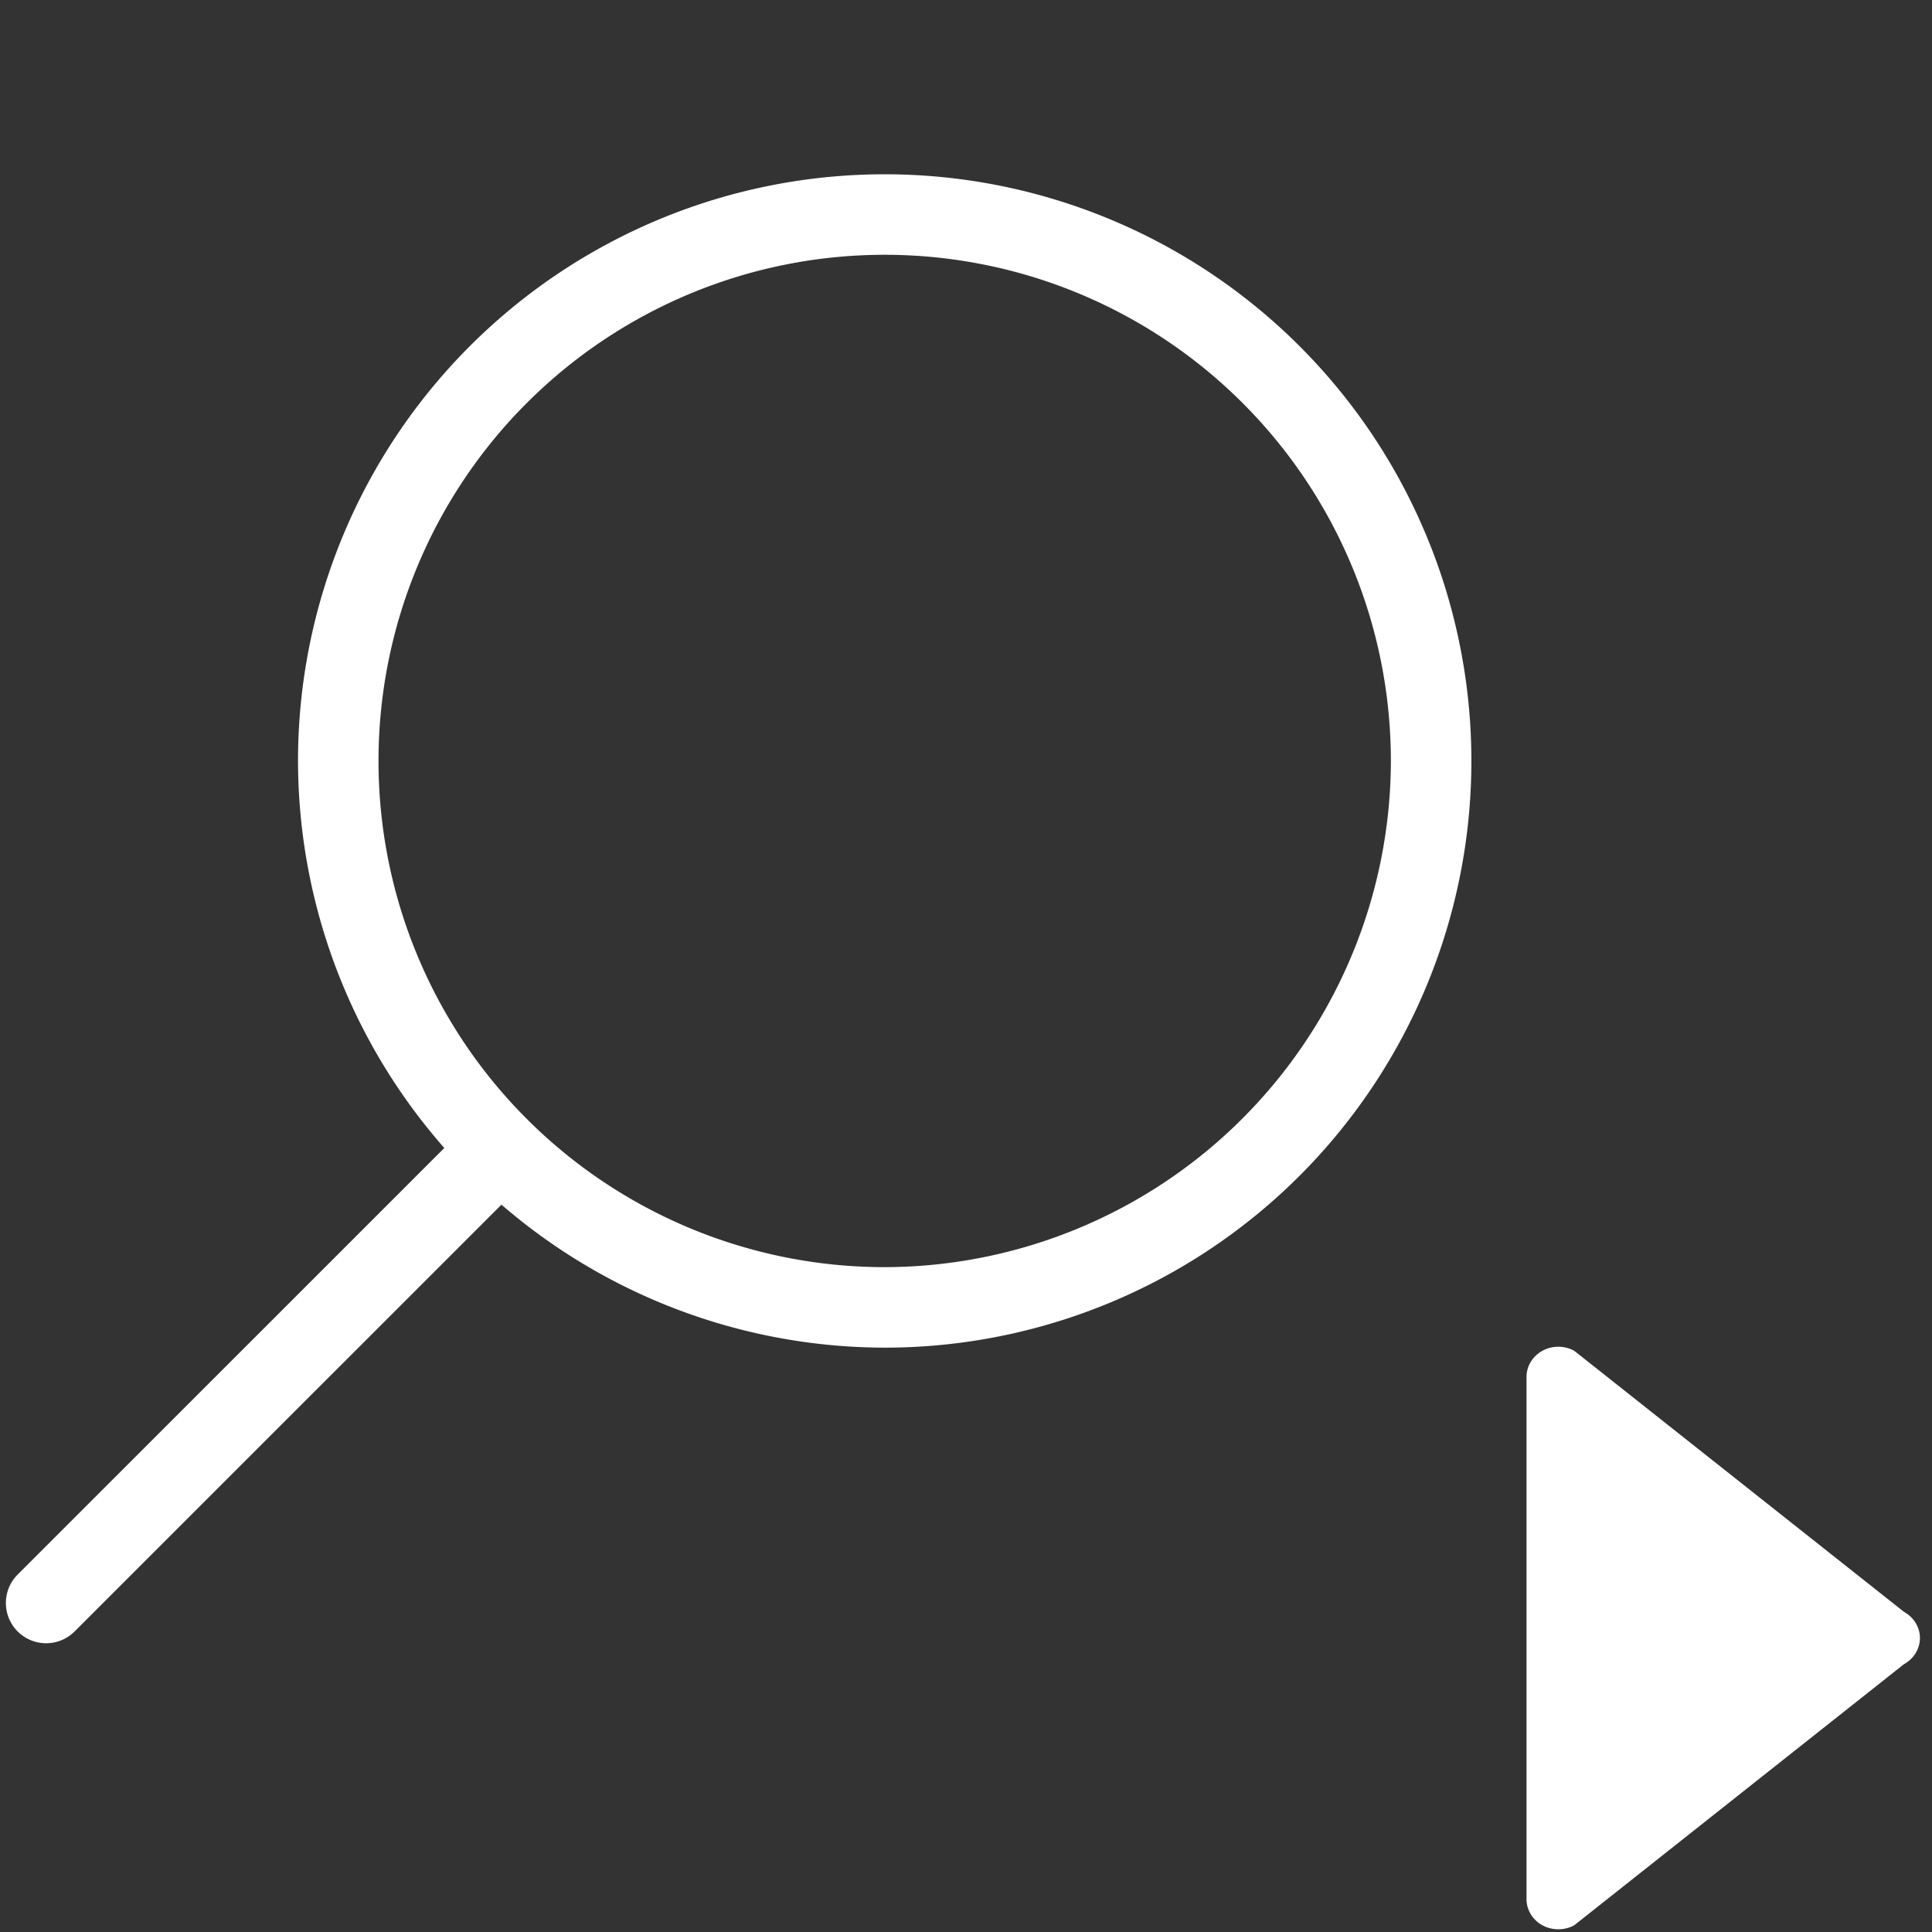 <?xml version="1.0" encoding="UTF-8" standalone="no"?>
<svg
   xmlns:dc="http://purl.org/dc/elements/1.1/"
   xmlns:cc="http://creativecommons.org/ns#"
   xmlns:rdf="http://www.w3.org/1999/02/22-rdf-syntax-ns#"
   xmlns:svg="http://www.w3.org/2000/svg"
   xmlns="http://www.w3.org/2000/svg"
   xmlns:sodipodi="http://sodipodi.sourceforge.net/DTD/sodipodi-0.dtd"
   xmlns:inkscape="http://www.inkscape.org/namespaces/inkscape"
   id="icon_seach"
   width="24"
   height="24"
   viewBox="0 0 24 24"
   version="1.1"
   sodipodi:docname="icon_search_next.svg"
   inkscape:version="0.92.4 (5da689c313, 2019-01-14)">
  <rect x="0" y="0" width="24" height="24" fill="#333333" stroke="none"/>
  <defs
     id="defs11" />
  <sodipodi:namedview
     pagecolor="#ffffff"
     bordercolor="#666666"
     borderopacity="1"
     objecttolerance="10"
     gridtolerance="10"
     guidetolerance="10"
     inkscape:pageopacity="0"
     inkscape:pageshadow="2"
     inkscape:window-width="1920"
     inkscape:window-height="1017"
     id="namedview9"
     showgrid="false"
     inkscape:zoom="9.8333333"
     inkscape:cx="12"
     inkscape:cy="12"
     inkscape:window-x="-8"
     inkscape:window-y="-8"
     inkscape:window-maximized="1"
     inkscape:current-layer="icon_seach" />
  <rect
     id="Rettangolo_935"
     data-name="Rettangolo 935"
     width="24"
     height="24"
     x="-2.0204965e-08"
     y="0"
     style="fill:none" />
  <g
     id="Raggruppa_2492"
     data-name="Raggruppa 2492"
     transform="rotate(90,10.942,10.231)"
     style="fill:#ffffff">
    <g
       id="Ellisse_10"
       data-name="Ellisse 10"
       style="fill:#ffffff">
      <path
         id="Tracciato_390"
         data-name="Tracciato 390"
         d="m 10.164,17.471 a 7.288,7.288 0 1 1 7.288,-7.288 7.3,7.3 0 0 1 -7.288,7.288 z m 0,-13.576 a 6.288,6.288 0 1 0 6.288,6.288 6.3,6.3 0 0 0 -6.288,-6.288 z"
         style="fill:#ffffff"
         inkscape:connector-curvature="0" />
    </g>
    <g
       id="Tracciato_273"
       data-name="Tracciato 273"
       style="fill:#ffffff">
      <path
         id="Tracciato_391"
         data-name="Tracciato 391"
         d="M 20.624,21.1 A 0.5,0.5 0 0 1 20.27,20.953 l -5.493,-5.494 a 0.5,0.5 0 0 1 0.707,-0.707 l 5.493,5.494 A 0.5,0.5 0 0 1 20.624,21.1 Z"
         style="fill:#ffffff"
         inkscape:connector-curvature="0" />
    </g>
  </g>
  <g
     id="g6"
     transform="matrix(0,0.245,-0.245,0,28.351,11.74)"
     style="fill:#ffffff">
    <path
       d="m 49.701,37.515 c 0.133,-0.252 0.202,-0.527 0.202,-0.807 0,-0.28 -0.066,-0.559 -0.202,-0.807 l -13.242,-16.723 c -0.273,-0.497 -0.778,-0.807 -1.326,-0.807 -0.543,0 -1.051,0.31 -1.325,0.81 l -13.238,16.72 c -0.273,0.5 -0.273,1.113 0,1.611 0.272,0.498 0.777,0.807 1.321,0.807 h 26.483 c 0.548,0 1.051,-0.307 1.327,-0.804 z"
       id="path4"
       inkscape:connector-curvature="0"
       style="fill:#ffffff" />
  </g>
  <rect
     style="fill:none;stroke:#231f20;stroke-width:0.065;stroke-opacity:0"
     x="18.765"
     y="14.291"
     width="8.842"
     height="8.842"
     id="rect8" />
</svg>

